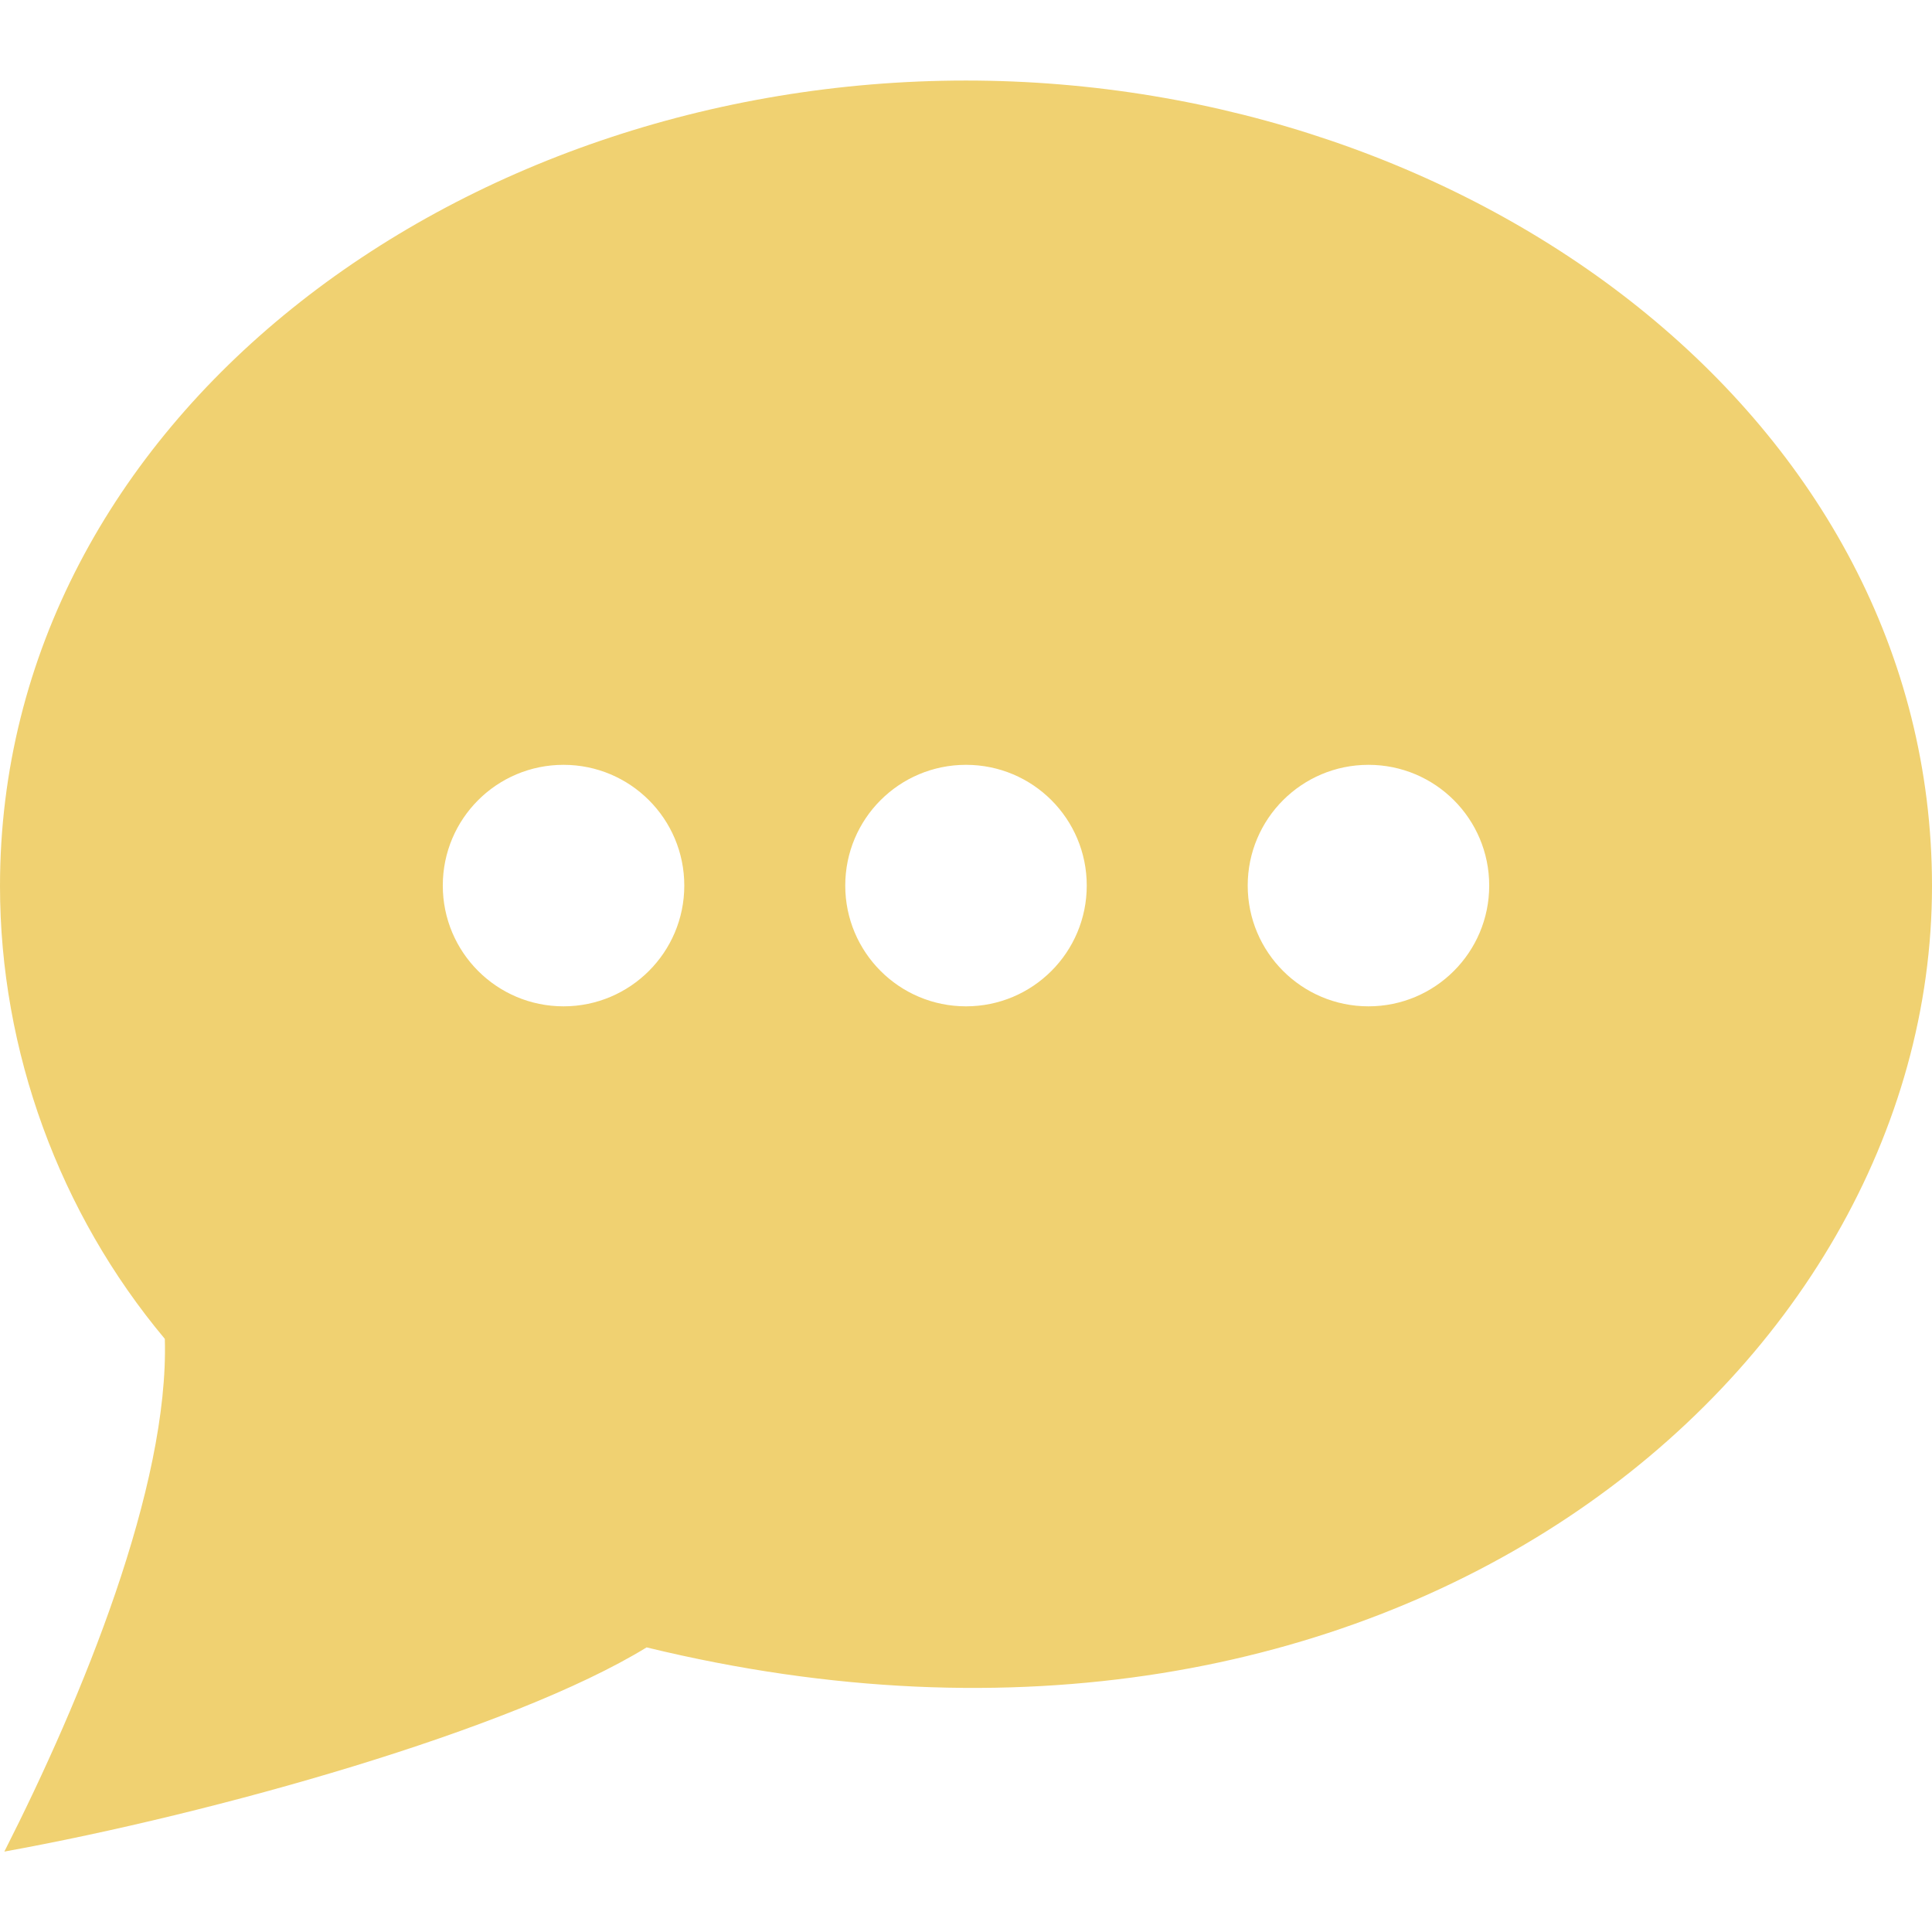 <svg width="16" height="16" viewBox="0 0 16 16" fill="none" xmlns="http://www.w3.org/2000/svg">
<path d="M8 0.667C3.775 0.667 0 3.484 0 7.338C0 8.705 0.493 10.047 1.365 11.088C1.401 12.308 0.683 14.059 0.036 15.334C1.771 15.02 4.237 14.328 5.355 13.643C11.512 15.141 16 11.373 16 7.338C16 3.464 12.199 0.667 8 0.667ZM4.667 8.334C4.114 8.334 3.667 7.886 3.667 7.334C3.667 6.781 4.114 6.334 4.667 6.334C5.219 6.334 5.667 6.781 5.667 7.334C5.667 7.886 5.219 8.334 4.667 8.334ZM8 8.334C7.447 8.334 7 7.886 7 7.334C7 6.781 7.447 6.334 8 6.334C8.553 6.334 9 6.781 9 7.334C9 7.886 8.553 8.334 8 8.334ZM11.333 8.334C10.781 8.334 10.333 7.886 10.333 7.334C10.333 6.781 10.781 6.334 11.333 6.334C11.886 6.334 12.333 6.781 12.333 7.334C12.333 7.886 11.886 8.334 11.333 8.334Z" fill="#F0D171"/>
</svg>
